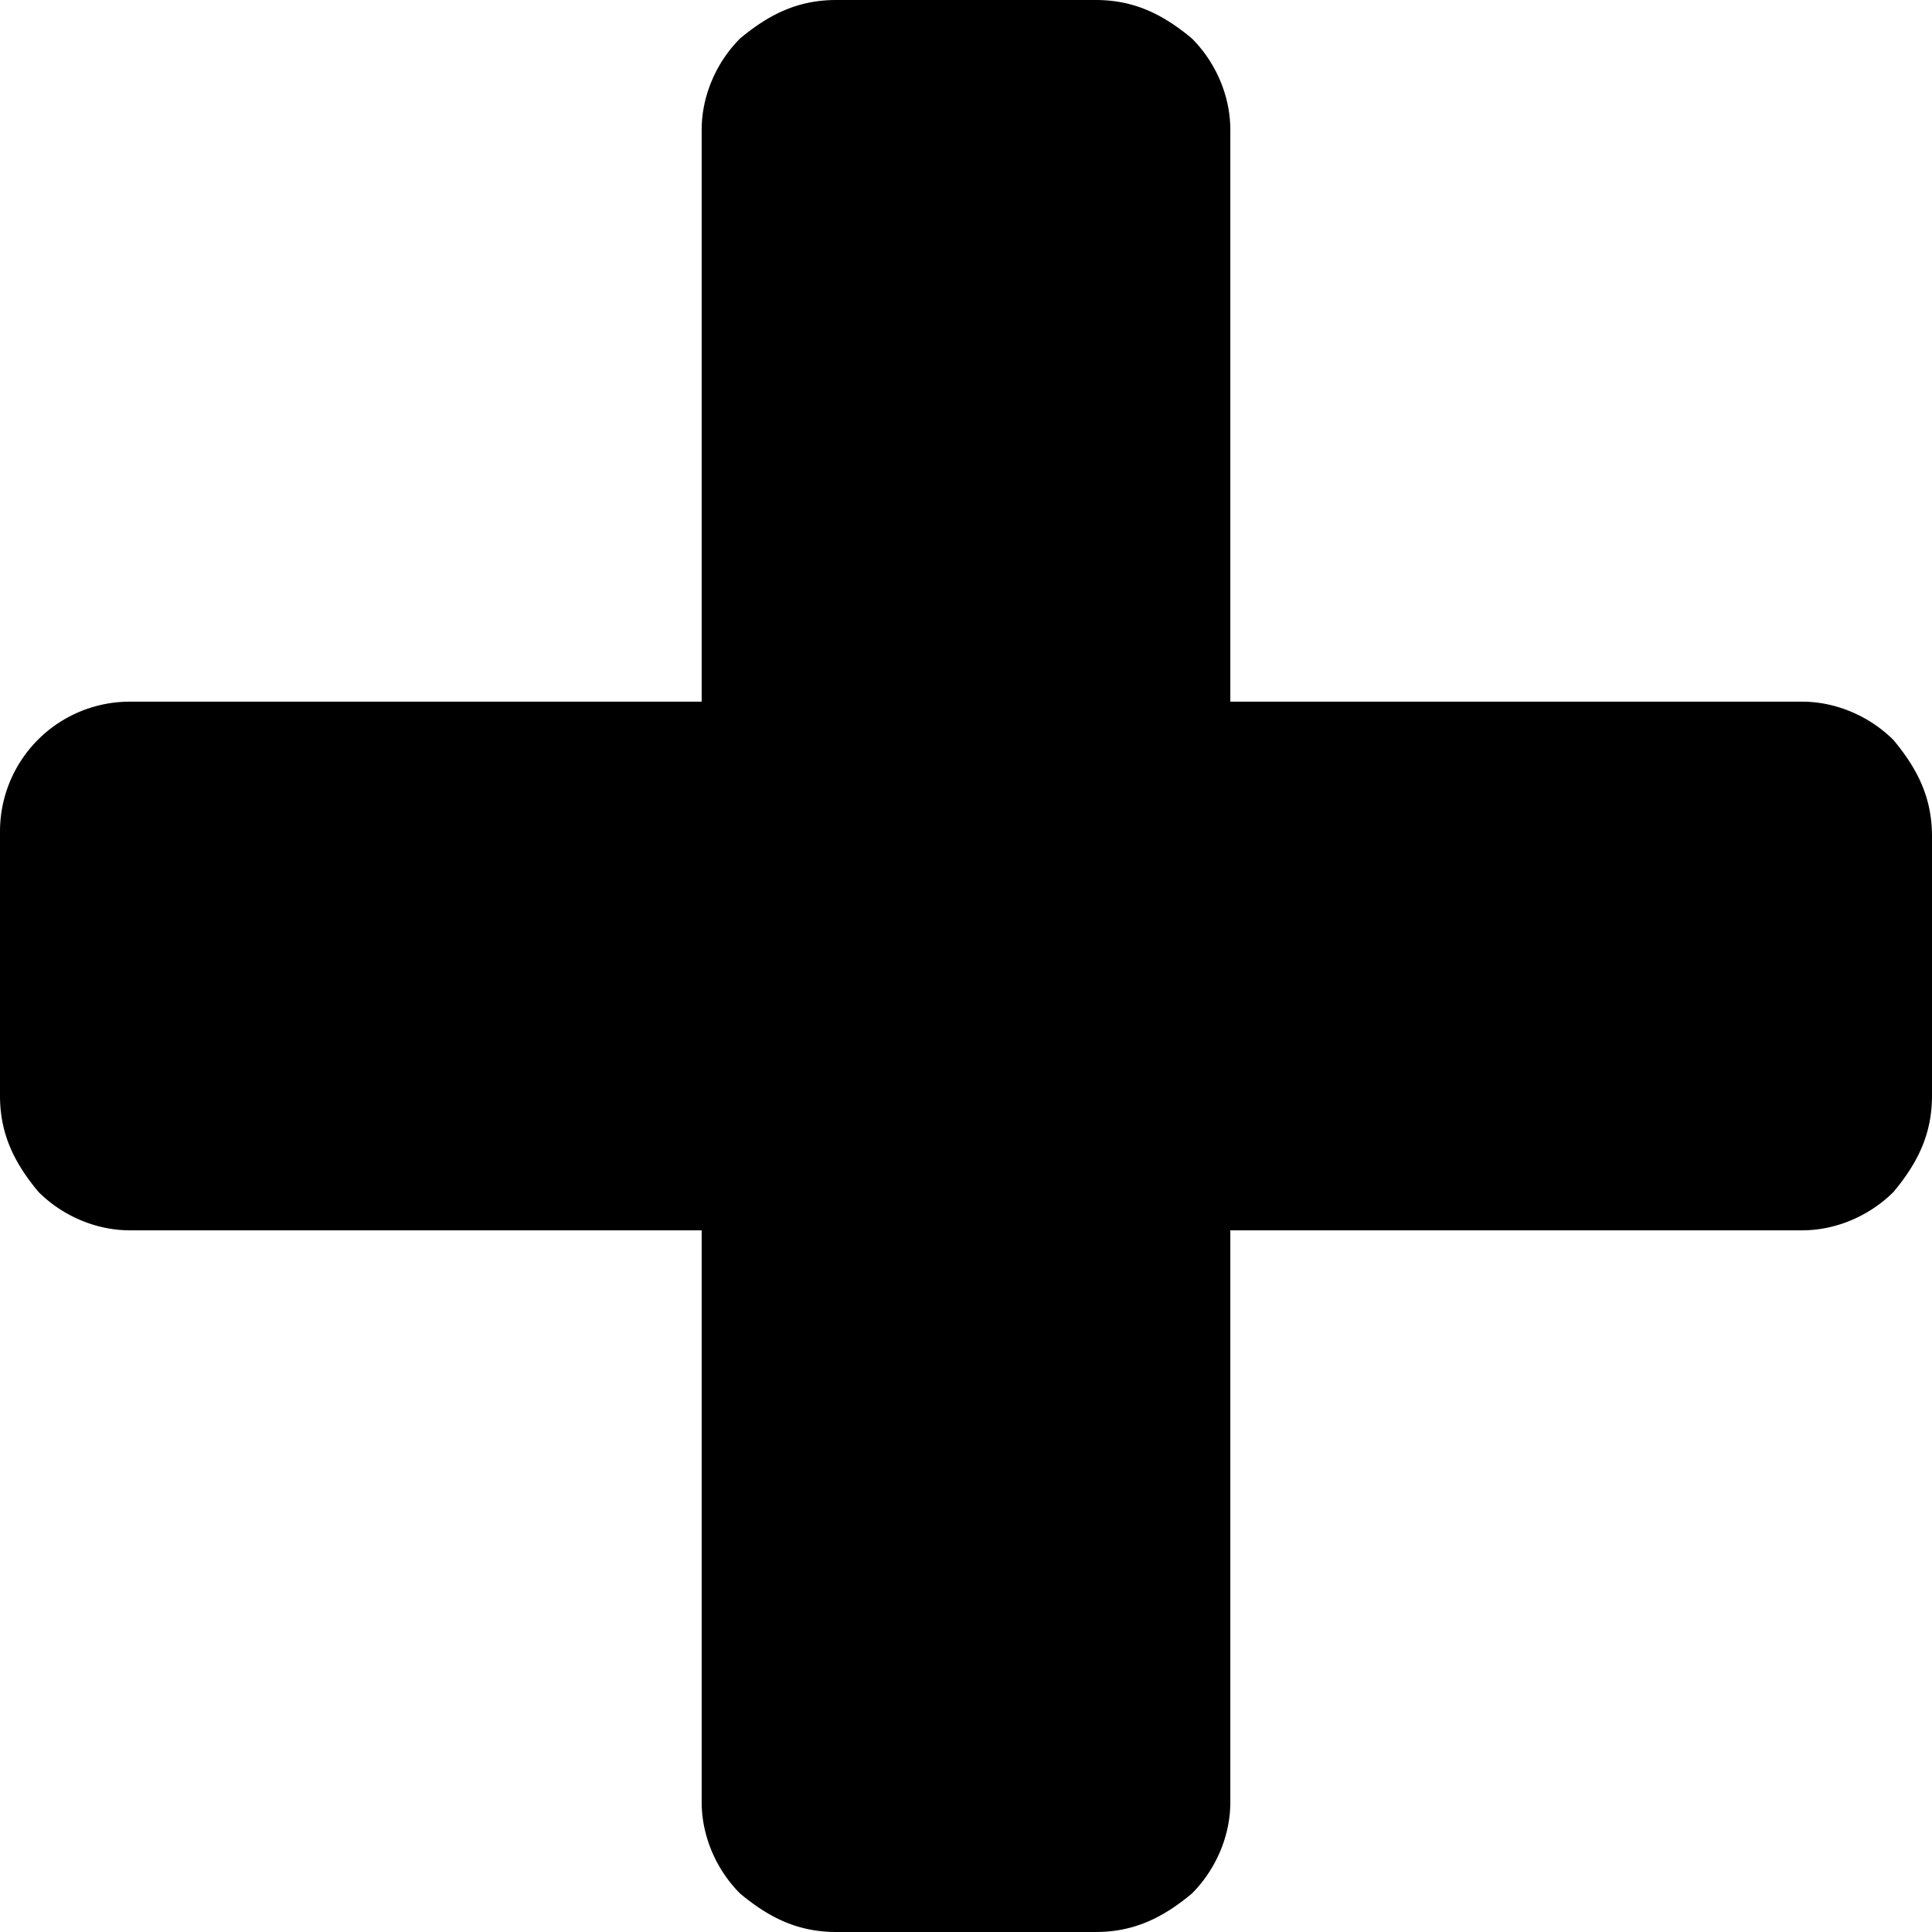 <svg xmlns="http://www.w3.org/2000/svg" width="402" height="402" version="1" viewBox="0 0 402 402">
  <g id="root">
    <path d="M394 154c-5-5-12-8-19-8H256V27c0-7-3-14-8-19-6-5-12-8-20-8h-54c-8 0-14 3-20 8-5 5-8 12-8 19v119H27a27 27 0 0 0-27 27v55c0 8 3 14 8 20 5 5 12 8 19 8h119v119c0 7 3 14 8 19 6 5 12 8 20 8h54c8 0 14-3 20-8 5-5 8-12 8-19V256h119c7 0 14-3 19-8 5-6 8-12 8-20v-54c0-8-3-14-8-20z"/>
  </g>  
</svg>
